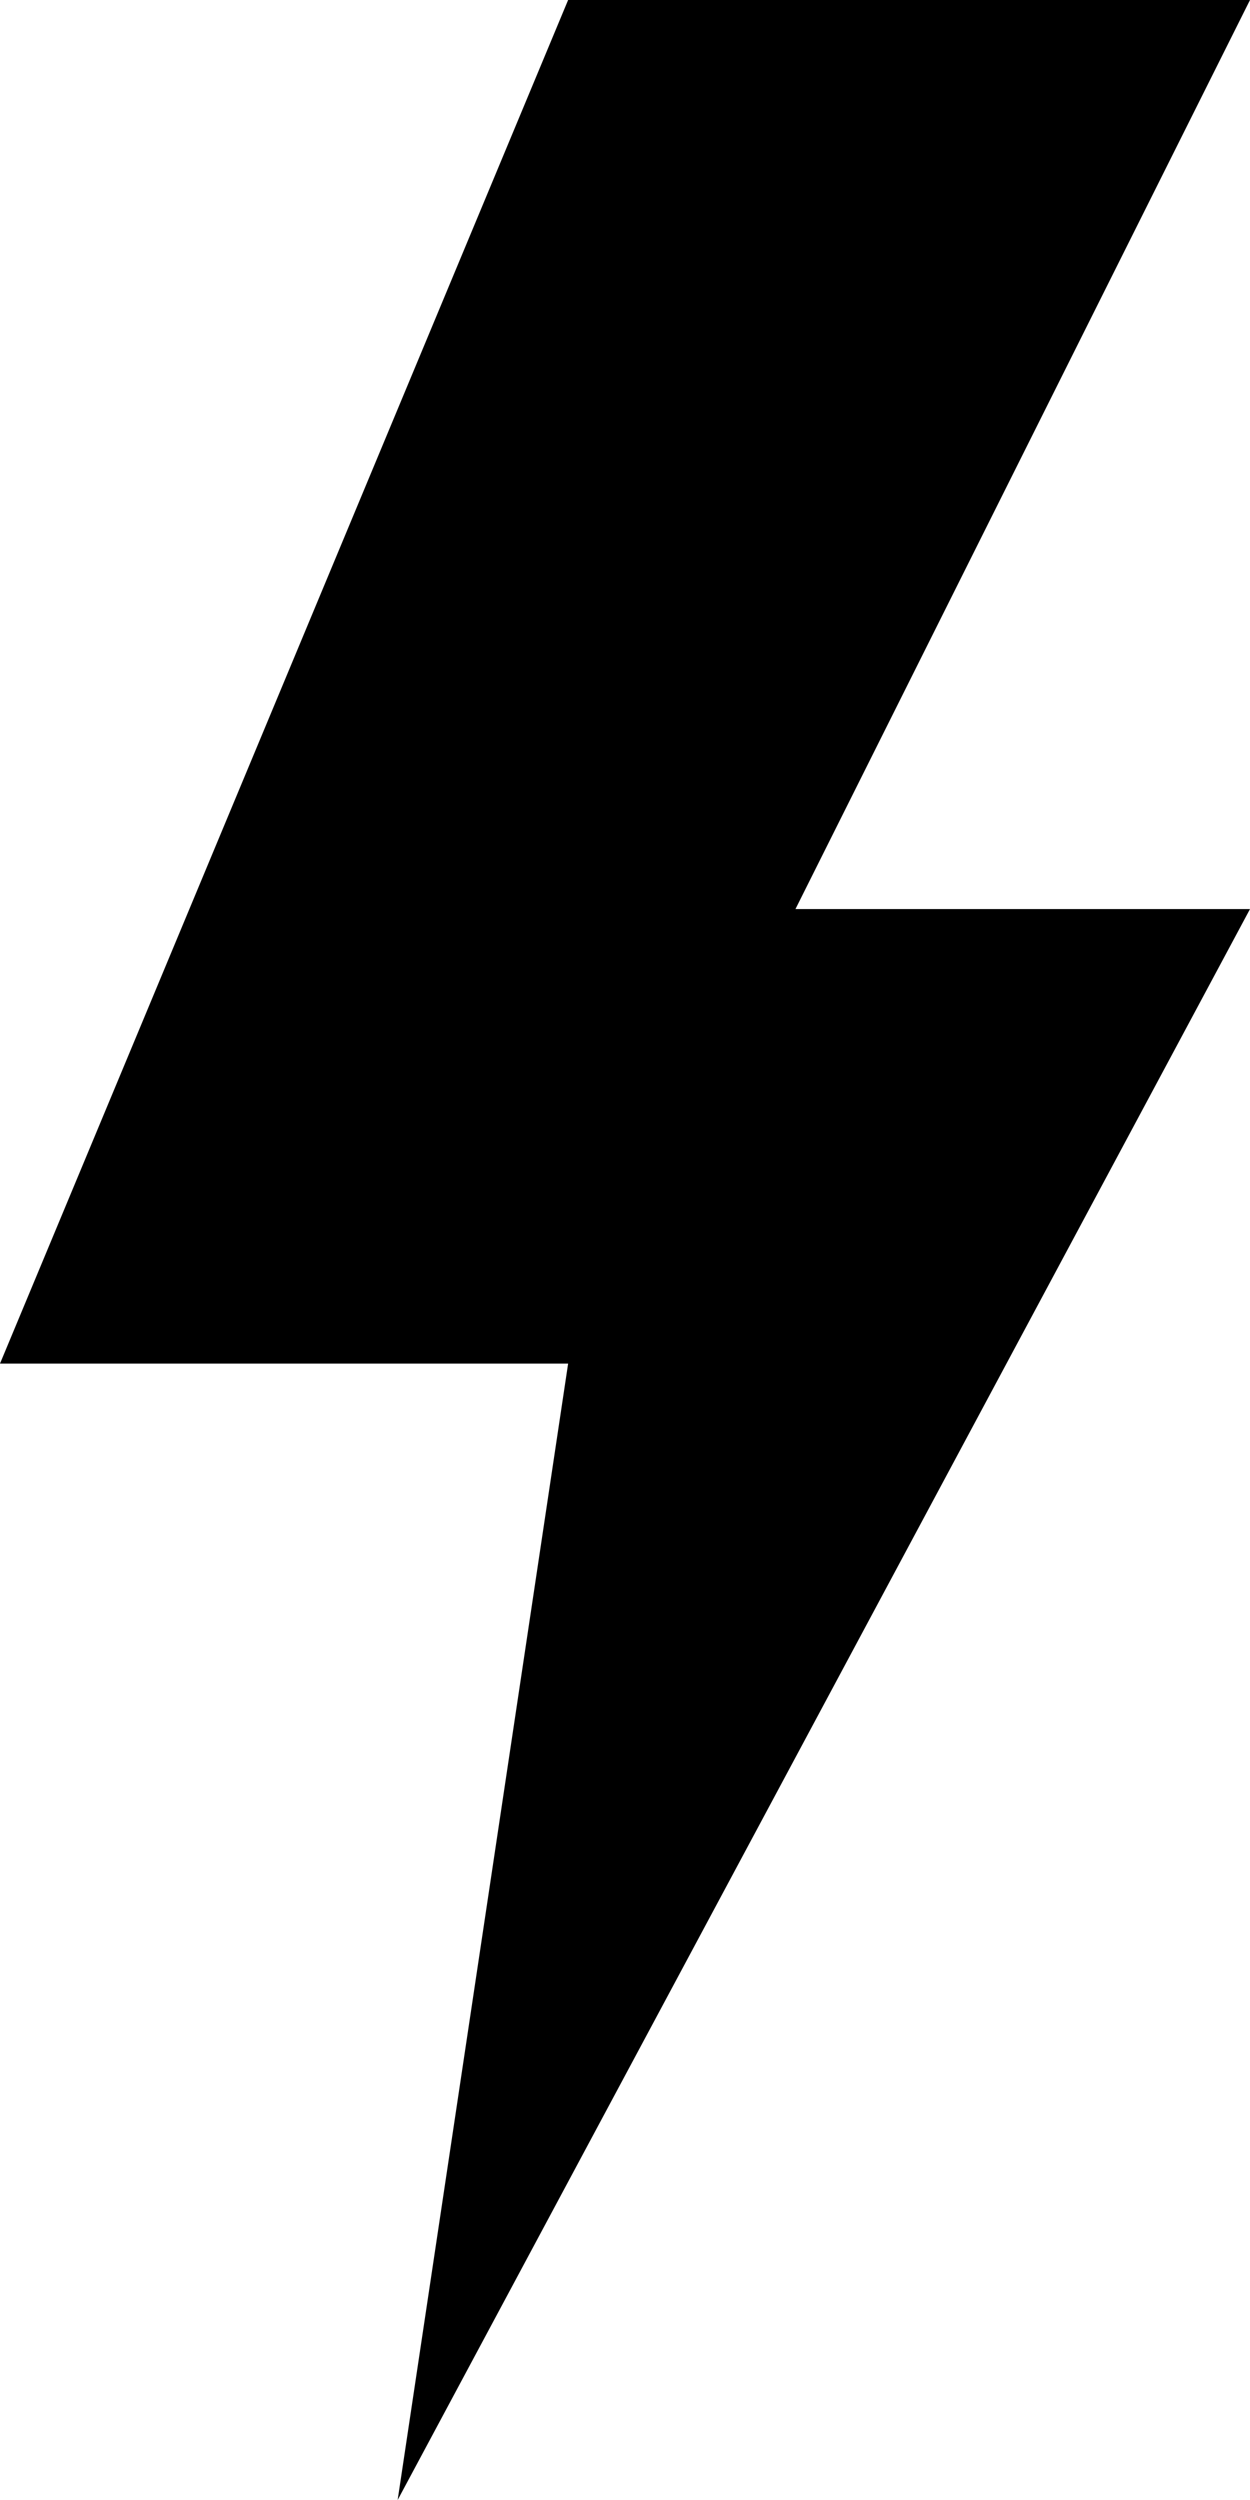   <svg
    viewBox="0 0 8 16"
    fill="currentColor"
    xmlns="http://www.w3.org/2000/svg"
  >
    <path
      d="M3.636 0H8L5.091 5.818H8L2.545 16L3.636 8.727H0L3.636 0Z"
      fill="currentColor"
    />
  </svg>